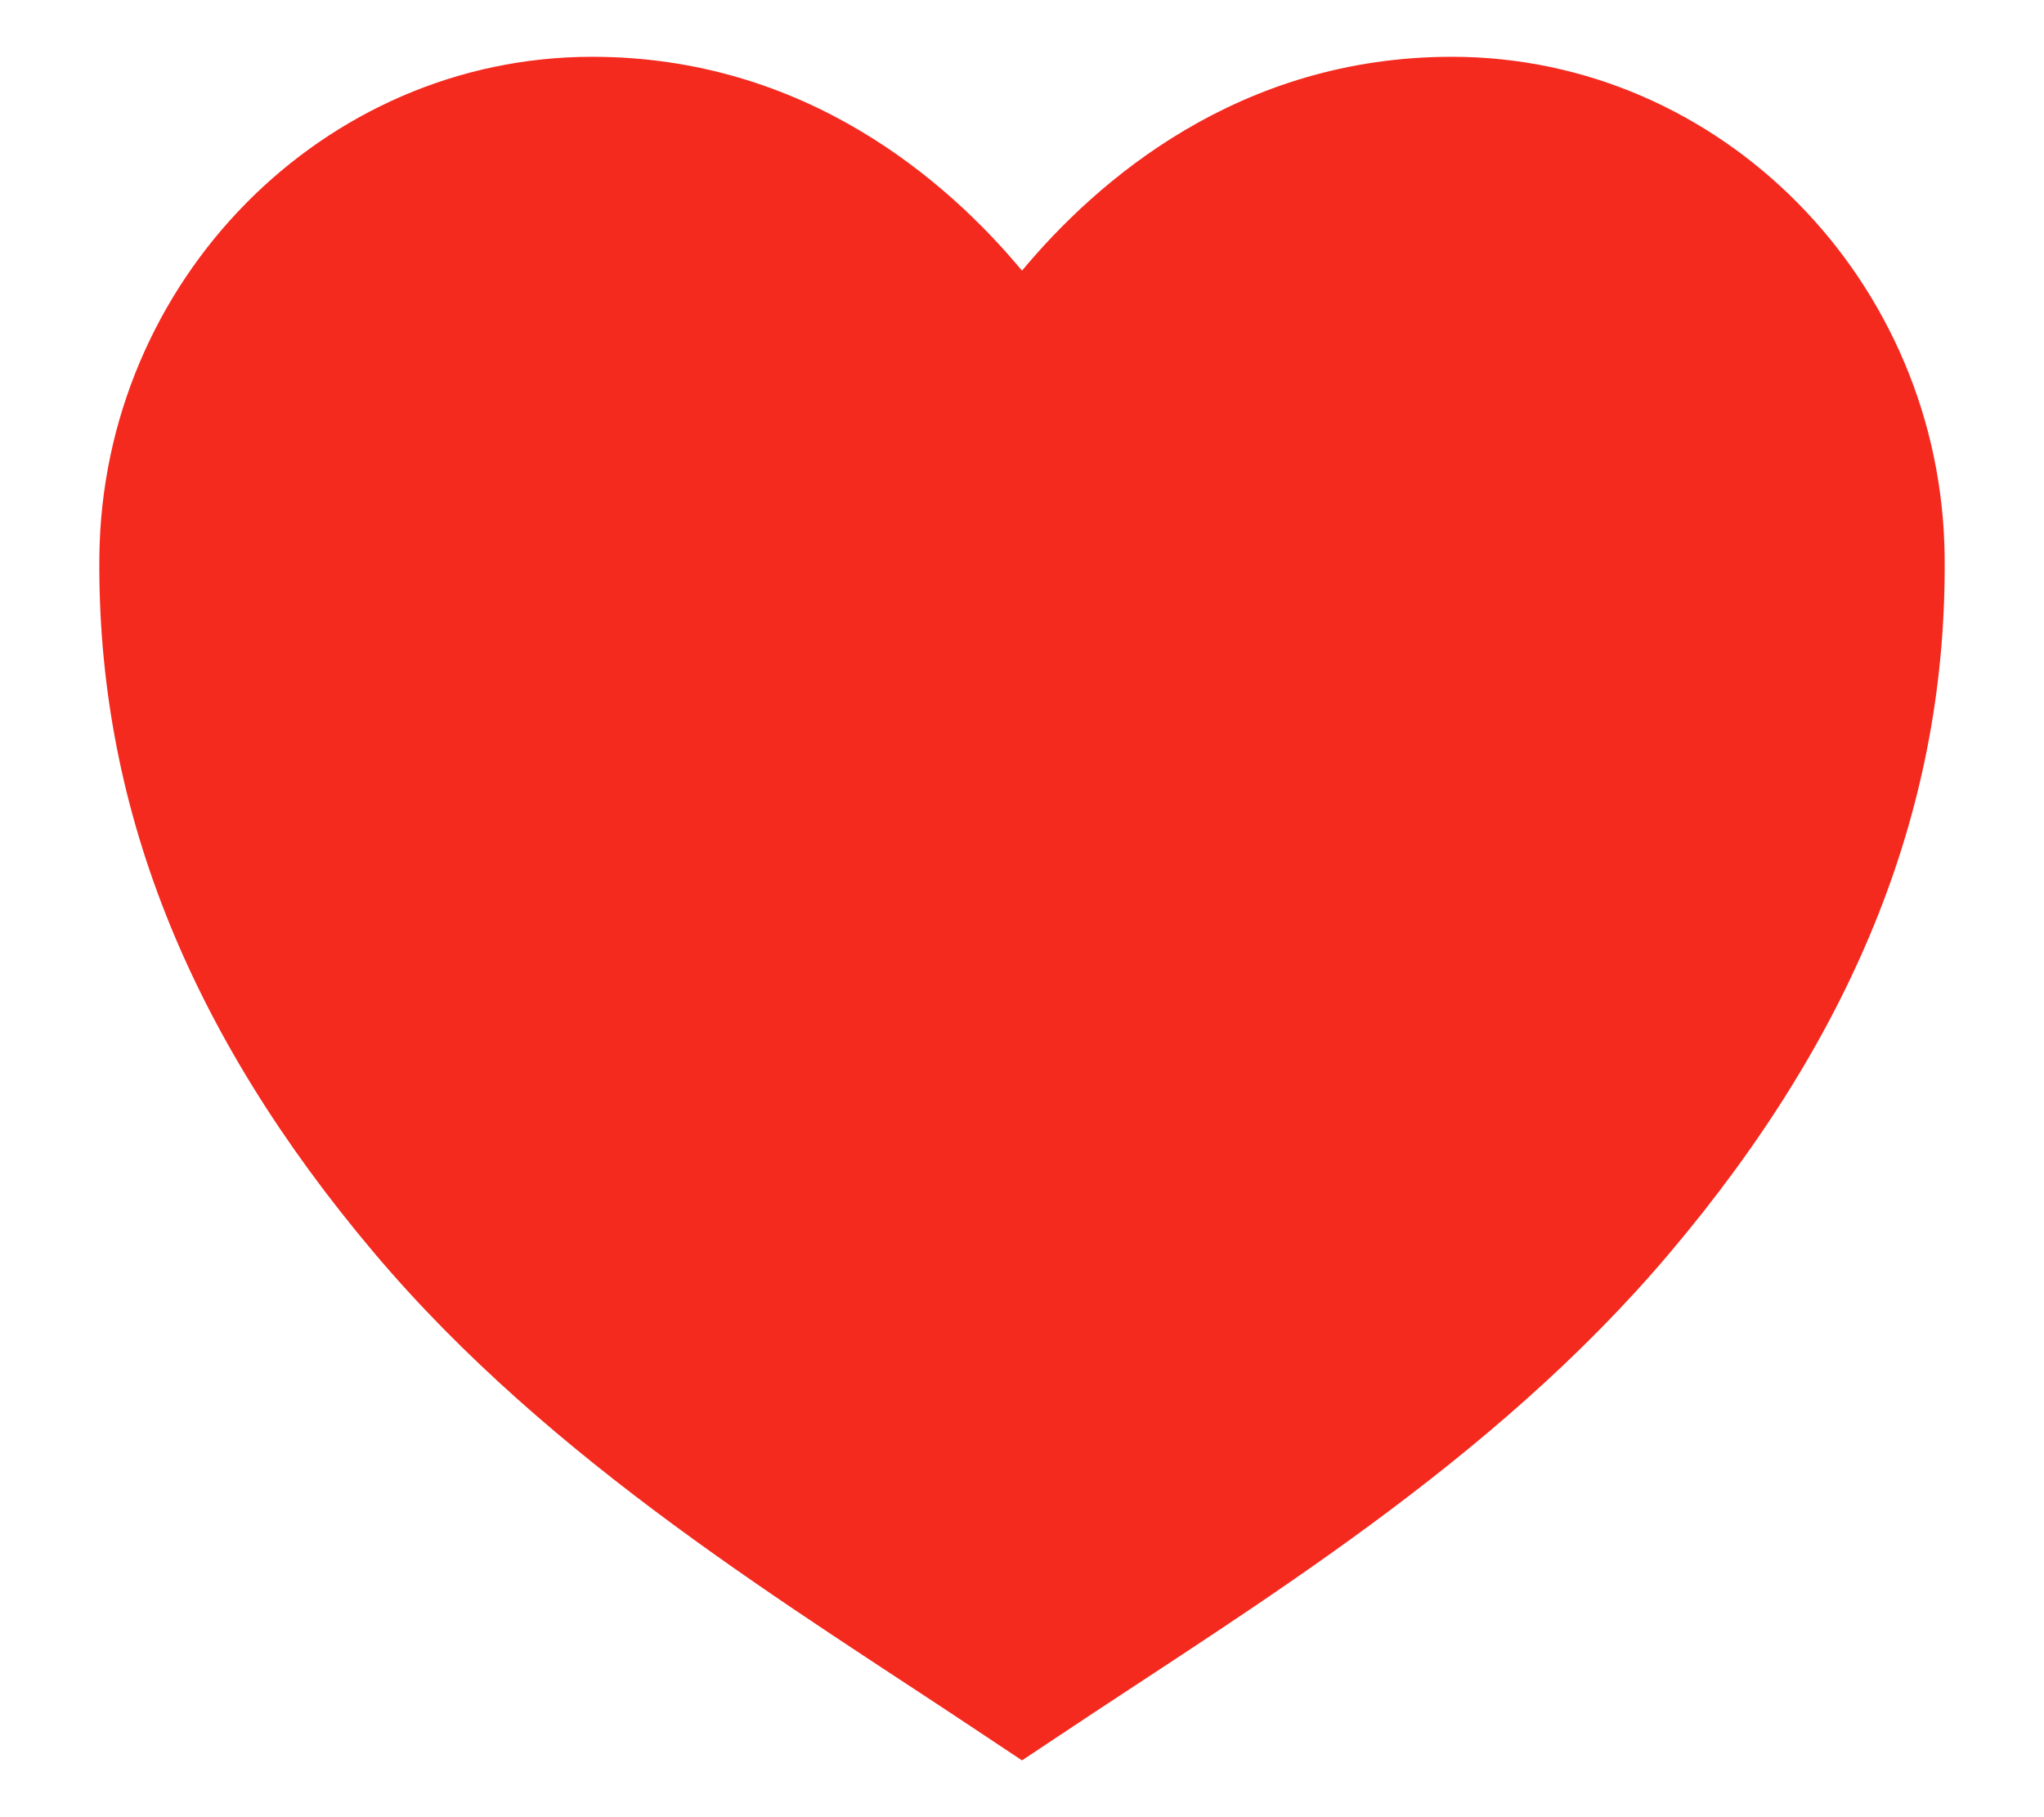 <svg width="18" height="16" viewBox="0 0 18 16" fill="none" xmlns="http://www.w3.org/2000/svg">
<path d="M9 15.5L8.648 15.266C6.977 14.15 4.863 12.888 3.297 11.034C1.647 9.081 0.855 7.075 0.875 4.902C0.9 2.474 2.846 0.5 5.214 0.5C7.093 0.5 8.343 1.594 9 2.383C9.657 1.594 10.907 0.5 12.786 0.5C15.154 0.5 17.1 2.474 17.125 4.9C17.147 7.075 16.355 9.08 14.703 11.033C13.137 12.888 11.023 14.15 9.352 15.266L9 15.5Z" fill="#F42A1F"/>
</svg>
